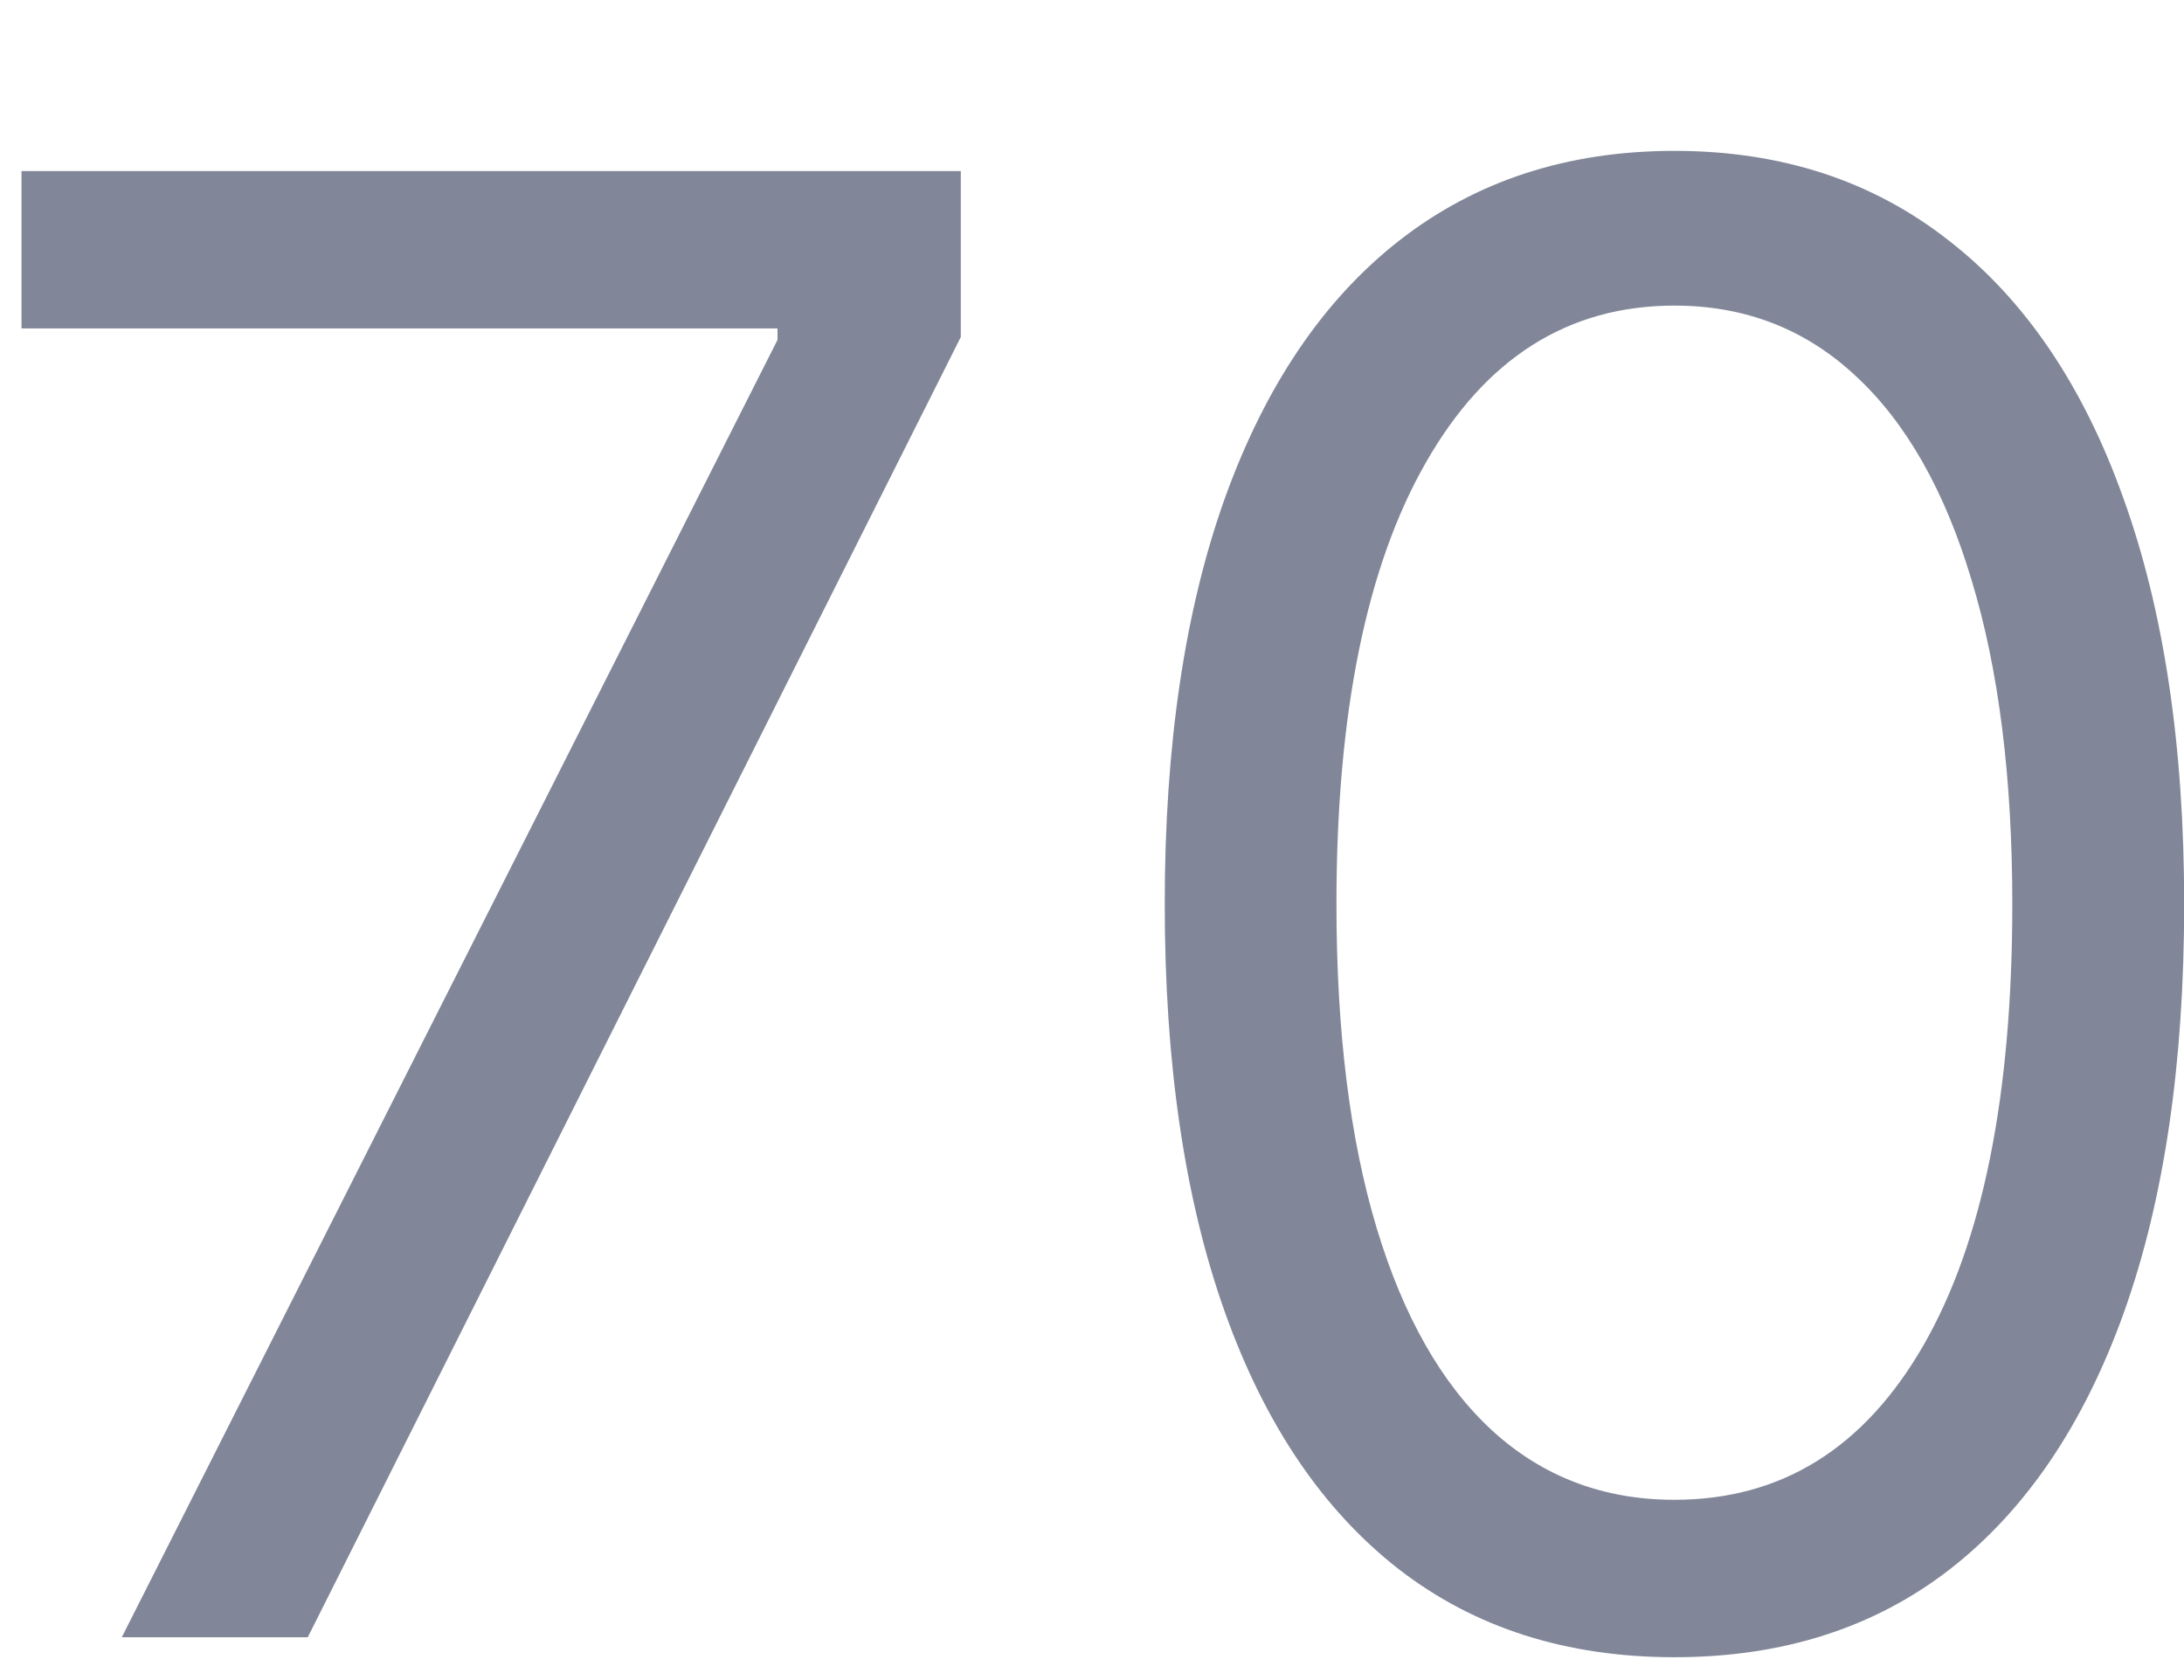 <svg width="13" height="10" viewBox="0 0 13 10" fill="none" xmlns="http://www.w3.org/2000/svg">
<path d="M9.967 9.864C9.325 9.864 8.778 9.69 8.326 9.34C7.874 8.988 7.529 8.478 7.291 7.81C7.052 7.14 6.933 6.33 6.933 5.381C6.933 4.438 7.052 3.633 7.291 2.965C7.532 2.295 7.879 1.783 8.33 1.431C8.785 1.076 9.33 0.898 9.967 0.898C10.603 0.898 11.147 1.076 11.599 1.431C12.053 1.783 12.4 2.295 12.639 2.965C12.88 3.633 13.001 4.438 13.001 5.381C13.001 6.33 12.882 7.14 12.643 7.81C12.404 8.478 12.059 8.988 11.607 9.34C11.156 9.69 10.609 9.864 9.967 9.864ZM9.967 8.927C10.603 8.927 11.097 8.62 11.45 8.006C11.802 7.393 11.978 6.518 11.978 5.381C11.978 4.626 11.897 3.982 11.735 3.451C11.576 2.92 11.346 2.515 11.045 2.237C10.746 1.958 10.387 1.819 9.967 1.819C9.336 1.819 8.843 2.13 8.488 2.752C8.133 3.371 7.955 4.248 7.955 5.381C7.955 6.137 8.035 6.779 8.194 7.308C8.353 7.836 8.582 8.238 8.88 8.513C9.181 8.789 9.543 8.927 9.967 8.927Z" fill="#818798"/>
<path d="M0.725 9.745L4.628 2.023V1.955H0.128V1.018H5.719V2.006L1.832 9.745H0.725Z" fill="#818798"/>
</svg>
